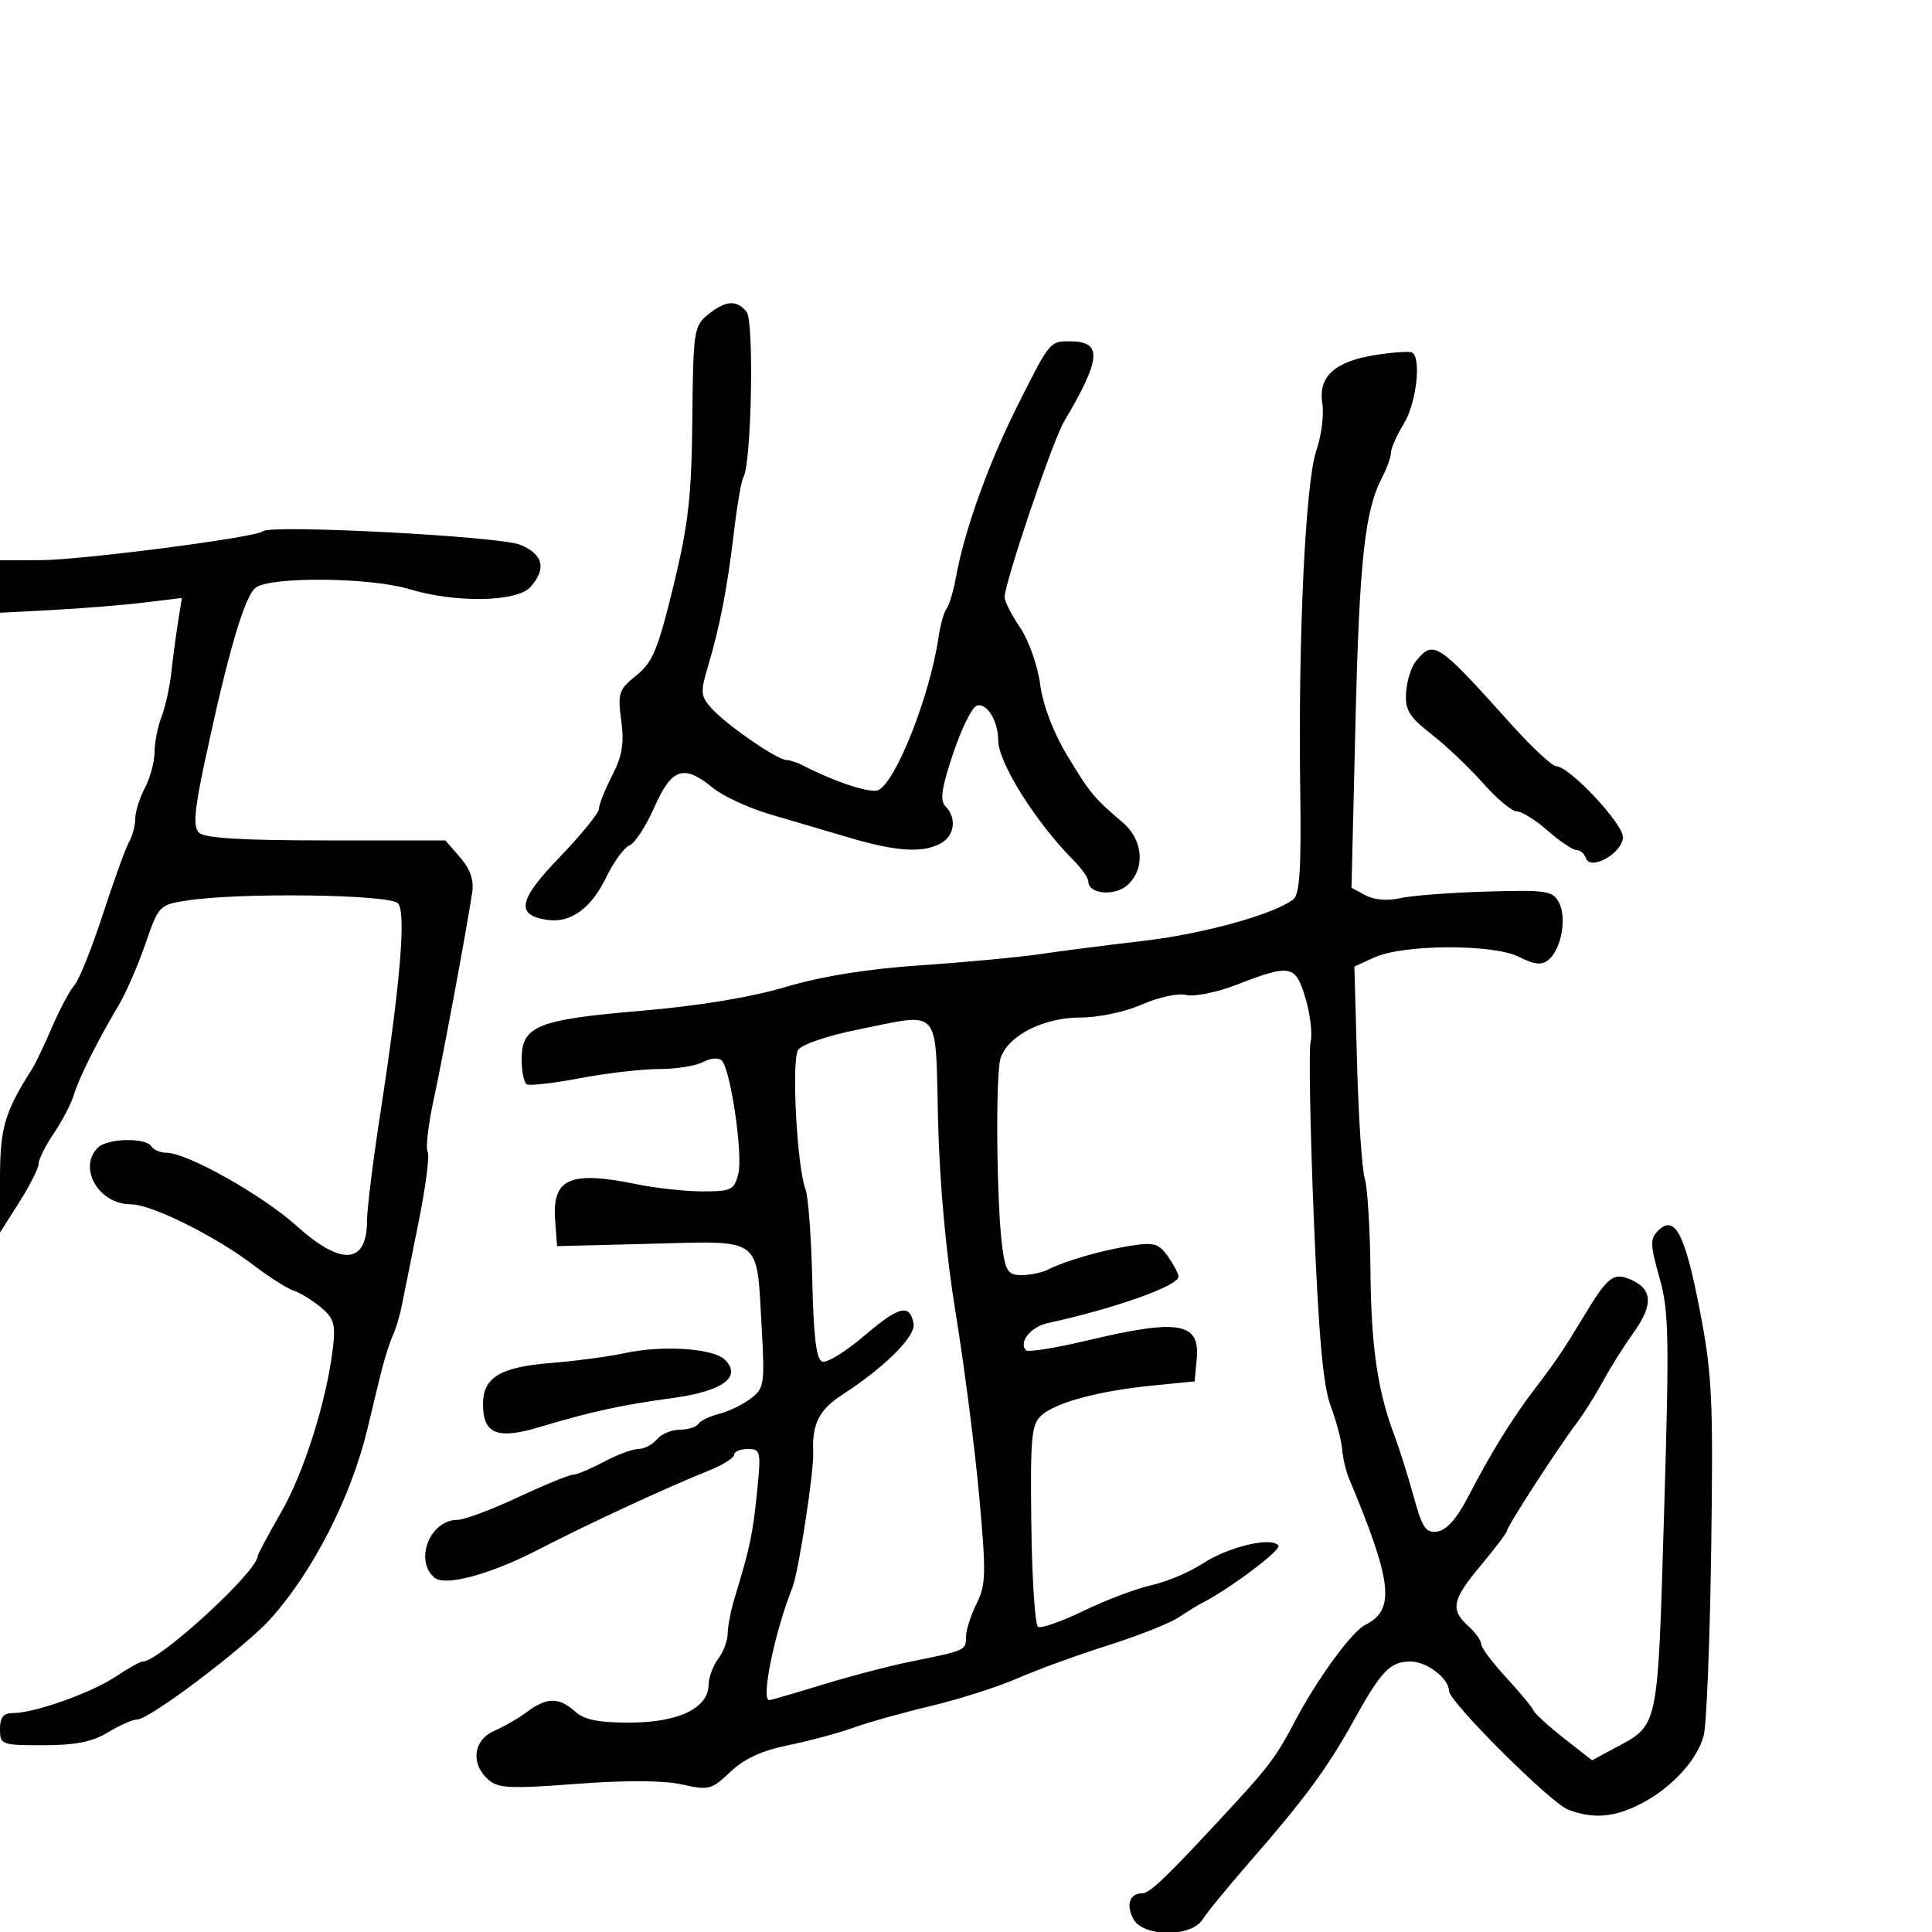 <svg xmlns="http://www.w3.org/2000/svg" width="300" height="300" viewBox="0 0 300 300" version="1.1">
	<path d="M 109.933 48.853 C 107.755 50.617, 107.639 51.393, 107.503 65.103 C 107.384 77.127, 106.900 81.395, 104.566 91 C 102.175 100.839, 101.344 102.844, 98.810 104.882 C 96.079 107.078, 95.897 107.623, 96.466 111.882 C 96.942 115.446, 96.617 117.404, 95.042 120.461 C 93.919 122.640, 93 124.951, 93 125.598 C 93 126.244, 90.253 129.624, 86.895 133.109 C 80.469 139.779, 80.016 142.103, 85.001 142.839 C 88.597 143.370, 91.791 141.063, 94.118 136.256 C 95.294 133.826, 96.929 131.581, 97.751 131.265 C 98.574 130.950, 100.310 128.286, 101.611 125.346 C 104.305 119.254, 106.179 118.629, 110.673 122.324 C 112.228 123.602, 116.200 125.447, 119.500 126.424 C 122.800 127.401, 128.415 129.055, 131.978 130.100 C 139.271 132.239, 143.231 132.482, 146.066 130.965 C 148.235 129.804, 148.604 127.004, 146.823 125.223 C 145.921 124.321, 146.190 122.420, 147.976 117.072 C 149.257 113.236, 150.905 109.867, 151.637 109.586 C 153.171 108.997, 155 111.908, 155 114.938 C 155 118.416, 160.815 127.674, 166.750 133.645 C 167.988 134.890, 169 136.349, 169 136.887 C 169 138.843, 173.107 139.213, 175.072 137.435 C 177.864 134.908, 177.540 130.447, 174.367 127.743 C 169.850 123.895, 169.240 123.159, 165.681 117.252 C 163.535 113.690, 161.948 109.502, 161.514 106.252 C 161.127 103.359, 159.733 99.411, 158.406 97.457 C 157.083 95.507, 156 93.382, 156 92.735 C 156 90.491, 163.438 68.485, 165.205 65.500 C 171.044 55.637, 171.234 53, 166.105 53 C 163.034 53, 163.023 53.013, 158.242 62.500 C 153.494 71.923, 149.756 82.299, 148.403 89.813 C 148.038 91.841, 147.401 93.950, 146.988 94.500 C 146.575 95.050, 146.006 97.075, 145.725 99 C 144.388 108.132, 139.015 121.673, 136.318 122.708 C 135.049 123.195, 129.608 121.401, 124.764 118.897 C 123.809 118.404, 122.594 118, 122.064 118 C 120.690 118, 112.827 112.571, 110.539 110.043 C 108.802 108.123, 108.735 107.494, 109.870 103.706 C 111.750 97.432, 112.928 91.382, 113.947 82.767 C 114.449 78.514, 115.118 74.618, 115.432 74.110 C 116.686 72.081, 117.119 49.848, 115.932 48.418 C 114.350 46.512, 112.675 46.633, 109.933 48.853 M 213.655 55.108 C 207.279 56.099, 204.653 58.472, 205.328 62.632 C 205.609 64.367, 205.191 67.669, 204.398 69.970 C 202.707 74.878, 201.562 98.980, 201.899 122.574 C 202.075 134.889, 201.821 138.885, 200.814 139.661 C 197.795 141.989, 186.840 145.016, 177.500 146.104 C 172 146.745, 164.800 147.668, 161.500 148.154 C 158.200 148.640, 149.875 149.420, 143 149.887 C 134.699 150.451, 127.645 151.582, 122 153.255 C 116.565 154.866, 108.451 156.203, 99.500 156.962 C 83.418 158.326, 81 159.306, 81 164.464 C 81 166.344, 81.352 168.100, 81.783 168.366 C 82.214 168.632, 85.927 168.209, 90.033 167.426 C 94.140 166.643, 99.667 166.002, 102.316 166.001 C 104.964 166.001, 108.050 165.508, 109.173 164.907 C 110.304 164.302, 111.596 164.196, 112.070 164.670 C 113.452 166.052, 115.391 179.306, 114.646 182.275 C 114.019 184.773, 113.558 185, 109.117 185 C 106.453 185, 101.849 184.500, 98.886 183.889 C 88.527 181.753, 85.728 182.972, 86.200 189.414 L 86.500 193.500 101.149 193.127 C 118.502 192.686, 117.474 191.913, 118.265 206 C 118.771 215.018, 118.683 215.586, 116.529 217.198 C 115.282 218.132, 113.073 219.195, 111.621 219.559 C 110.169 219.923, 108.734 220.622, 108.432 221.111 C 108.129 221.600, 106.839 222, 105.563 222 C 104.288 222, 102.685 222.675, 102 223.500 C 101.315 224.325, 100.016 225, 99.113 225 C 98.209 225, 95.791 225.900, 93.739 227 C 91.686 228.100, 89.535 229, 88.957 229 C 88.380 229, 84.543 230.575, 80.432 232.500 C 76.320 234.425, 72.098 236, 71.049 236 C 66.776 236, 64.267 242.317, 67.481 244.985 C 69.141 246.362, 76.091 244.489, 83.500 240.668 C 91.428 236.580, 103.479 230.993, 109.975 228.393 C 112.189 227.508, 114 226.382, 114 225.891 C 114 225.401, 114.952 225, 116.116 225 C 118.130 225, 118.200 225.327, 117.548 231.750 C 116.887 238.264, 116.440 240.377, 114.090 248.071 C 113.491 250.035, 113 252.537, 113 253.630 C 113 254.723, 112.339 256.491, 111.532 257.559 C 110.724 258.626, 110.049 260.461, 110.032 261.635 C 109.978 265.244, 105.357 267.463, 97.855 267.483 C 92.912 267.496, 90.715 267.052, 89.276 265.750 C 86.821 263.528, 84.885 263.538, 81.885 265.790 C 80.573 266.774, 78.263 268.115, 76.750 268.768 C 73.510 270.169, 73.037 273.819, 75.774 276.296 C 77.319 277.694, 79.095 277.785, 89.510 276.999 C 97.171 276.421, 103.062 276.454, 105.897 277.089 C 110.061 278.022, 110.503 277.907, 113.411 275.136 C 115.556 273.091, 118.312 271.824, 122.433 270.987 C 125.696 270.324, 130.196 269.116, 132.433 268.301 C 134.670 267.486, 140.100 265.963, 144.500 264.916 C 148.900 263.868, 154.975 261.929, 158 260.606 C 161.025 259.283, 167.325 256.989, 172 255.507 C 176.675 254.025, 181.625 252.068, 183 251.157 C 184.375 250.245, 185.950 249.273, 186.500 248.996 C 190.780 246.839, 198.951 240.730, 198.510 240.017 C 197.607 238.555, 190.753 240.159, 186.811 242.756 C 184.782 244.092, 181.182 245.616, 178.811 246.143 C 176.440 246.670, 171.697 248.461, 168.272 250.123 C 164.847 251.785, 161.660 252.908, 161.190 252.617 C 160.720 252.327, 160.249 245.173, 160.144 236.721 C 159.975 223.120, 160.157 221.170, 161.727 219.769 C 163.976 217.761, 170.669 215.969, 179 215.144 L 185.500 214.500 185.824 211.105 C 186.376 205.323, 183.122 204.751, 168.899 208.132 C 163.966 209.304, 159.665 209.998, 159.341 209.675 C 158.110 208.443, 160.028 206.035, 162.707 205.450 C 173.107 203.180, 183 199.664, 183 198.239 C 183 197.802, 182.266 196.397, 181.369 195.116 C 179.952 193.094, 179.193 192.872, 175.619 193.433 C 171.093 194.143, 165.464 195.758, 162.764 197.123 C 161.809 197.605, 159.947 198, 158.627 198 C 156.562 198, 156.146 197.408, 155.645 193.750 C 154.744 187.176, 154.555 166.760, 155.373 164.300 C 156.534 160.801, 162.034 158, 167.741 158 C 170.596 158, 174.716 157.128, 177.333 155.971 C 179.899 154.836, 182.929 154.186, 184.210 154.497 C 185.469 154.802, 188.975 154.092, 192 152.919 C 200.424 149.653, 201.167 149.797, 202.716 155 C 203.452 157.475, 203.812 160.501, 203.515 161.724 C 203.218 162.947, 203.436 175.220, 204 188.996 C 204.751 207.346, 205.449 215.174, 206.611 218.272 C 207.483 220.597, 208.289 223.625, 208.401 225 C 208.514 226.375, 208.983 228.400, 209.443 229.500 C 216.220 245.682, 216.699 249.970, 211.994 252.316 C 209.866 253.377, 204.416 260.876, 200.958 267.500 C 198.356 272.486, 196.965 274.369, 191.550 280.238 C 181.198 291.458, 178.573 294, 177.336 294 C 175.413 294, 174.811 295.778, 175.989 297.979 C 177.500 300.803, 184.984 300.857, 186.732 298.058 C 187.399 296.989, 190.770 292.879, 194.222 288.924 C 202.520 279.417, 206.185 274.440, 210.095 267.363 C 214.467 259.449, 215.846 258, 219 258 C 221.564 258, 224.995 260.617, 225.004 262.579 C 225.012 264.250, 240.786 279.968, 243.486 280.995 C 247.405 282.484, 250.640 282.226, 254.790 280.092 C 259.542 277.647, 263.531 273.318, 264.551 269.500 C 264.991 267.850, 265.515 254.800, 265.715 240.500 C 266.042 217.015, 265.867 213.413, 263.906 203.262 C 261.640 191.534, 260.045 188.527, 257.461 191.111 C 256.208 192.363, 256.236 193.305, 257.674 198.358 C 259.146 203.533, 259.225 207.520, 258.396 234.996 C 257.371 269.004, 257.645 267.722, 250.583 271.525 L 247.216 273.339 242.858 269.927 C 240.461 268.050, 238.324 266.095, 238.108 265.581 C 237.892 265.067, 235.980 262.763, 233.858 260.462 C 231.736 258.160, 230 255.834, 230 255.293 C 230 254.752, 229.100 253.495, 228 252.500 C 225.155 249.925, 225.475 248.405, 230 243 C 232.200 240.372, 234 237.983, 234 237.689 C 234 237.052, 242.098 224.547, 244.809 221 C 245.859 219.625, 247.700 216.700, 248.899 214.500 C 250.099 212.300, 252.187 208.971, 253.540 207.102 C 256.708 202.726, 256.662 200.259, 253.383 198.765 C 250.545 197.472, 249.701 198.124, 245.779 204.640 C 242.792 209.602, 241.582 211.392, 238.442 215.500 C 234.812 220.247, 231.468 225.655, 227.932 232.500 C 226.244 235.766, 224.610 237.609, 223.220 237.813 C 221.401 238.082, 220.861 237.285, 219.489 232.313 C 218.608 229.116, 217.289 224.925, 216.559 223 C 213.921 216.042, 212.909 209.155, 212.804 197.437 C 212.745 190.871, 212.347 184.375, 211.919 183 C 211.492 181.625, 210.955 173.656, 210.727 165.290 L 210.311 150.080 213.406 148.670 C 217.910 146.618, 231.805 146.557, 235.844 148.572 C 238.329 149.812, 239.397 149.916, 240.473 149.023 C 242.449 147.382, 243.329 142.483, 242.069 140.129 C 241.096 138.311, 240.131 138.167, 230.753 138.444 C 225.114 138.611, 219.092 139.074, 217.372 139.474 C 215.486 139.913, 213.374 139.735, 212.052 139.028 L 209.859 137.854 210.478 112.177 C 211.086 86.956, 211.922 79.292, 214.628 74.105 C 215.376 72.672, 215.990 70.948, 215.994 70.274 C 215.997 69.600, 216.898 67.575, 217.996 65.774 C 219.944 62.580, 220.748 55.499, 219.250 54.736 C 218.838 54.526, 216.320 54.694, 213.655 55.108 M 40.837 82.496 C 39.900 83.433, 12.659 86.968, 6.250 86.984 L 0 87 -0 91.073 L -0 95.147 8.250 94.712 C 12.787 94.472, 19.141 93.956, 22.368 93.565 L 28.236 92.854 27.631 96.677 C 27.298 98.780, 26.831 102.300, 26.593 104.500 C 26.354 106.700, 25.674 109.767, 25.080 111.315 C 24.486 112.863, 23.997 115.338, 23.994 116.815 C 23.990 118.292, 23.315 120.789, 22.494 122.364 C 21.672 123.940, 21 126.083, 21 127.128 C 21 128.172, 20.563 129.809, 20.028 130.764 C 19.494 131.719, 17.666 136.770, 15.967 141.988 C 14.268 147.207, 12.281 152.157, 11.551 152.988 C 10.821 153.820, 9.258 156.750, 8.078 159.500 C 6.897 162.250, 5.502 165.175, 4.976 166 C 0.703 172.709, -0 175.132, -0 183.156 L -0 191.392 3 186.661 C 4.650 184.059, 6 181.376, 6 180.697 C 6 180.019, 7.061 177.897, 8.359 175.982 C 9.656 174.067, 11.058 171.375, 11.474 170 C 12.279 167.337, 15.099 161.699, 18.452 156.049 C 19.578 154.150, 21.437 149.875, 22.583 146.549 C 24.635 140.591, 24.733 140.490, 29.083 139.824 C 37.372 138.556, 60.657 138.882, 61.820 140.283 C 63.079 141.800, 62.140 152.896, 59.061 172.869 C 57.927 180.222, 57 187.670, 57 189.419 C 57 196.351, 53.076 196.672, 46.007 190.316 C 40.711 185.555, 29.045 179, 25.866 179 C 24.905 179, 23.840 178.550, 23.500 178 C 22.637 176.604, 16.652 176.748, 15.200 178.200 C 12.055 181.345, 15.332 187, 20.299 187 C 23.502 187, 33.448 191.932, 39.386 196.465 C 41.774 198.287, 44.576 200.066, 45.614 200.417 C 46.651 200.769, 48.558 201.940, 49.851 203.020 C 51.836 204.678, 52.124 205.649, 51.701 209.242 C 50.730 217.495, 47.244 228.571, 43.642 234.846 C 41.639 238.336, 40 241.400, 40 241.655 C 40 243.979, 24.723 258, 22.191 258 C 21.791 258, 19.897 259.049, 17.982 260.330 C 14.209 262.855, 5.379 266, 2.062 266 C 0.529 266, 0 266.642, 0 268.500 C 0 270.920, 0.216 271, 6.750 270.996 C 11.731 270.994, 14.358 270.469, 16.774 268.996 C 18.575 267.898, 20.618 267, 21.315 267 C 23.202 267, 37.978 255.844, 42 251.382 C 48.553 244.113, 54.499 232.485, 57.025 222 C 57.489 220.075, 58.356 216.475, 58.952 214 C 59.548 211.525, 60.444 208.600, 60.943 207.500 C 61.441 206.400, 62.068 204.375, 62.334 203 C 62.601 201.625, 63.764 195.851, 64.919 190.169 C 66.073 184.487, 66.743 179.394, 66.408 178.851 C 66.073 178.308, 66.497 174.632, 67.352 170.682 C 68.791 164.030, 72.290 145.239, 73.314 138.664 C 73.621 136.692, 73.057 135.015, 71.464 133.164 L 69.172 130.500 50.637 130.500 C 37.558 130.500, 31.749 130.147, 30.901 129.300 C 29.967 128.367, 30.164 125.925, 31.789 118.300 C 35.404 101.335, 37.978 92.542, 39.709 91.250 C 42.059 89.494, 57.525 89.649, 63.591 91.489 C 70.713 93.650, 80.248 93.488, 82.345 91.171 C 84.913 88.333, 84.359 86.044, 80.750 84.580 C 77.527 83.273, 41.919 81.414, 40.837 82.496 M 219.895 102.626 C 219.153 103.521, 218.451 105.719, 218.337 107.511 C 218.161 110.261, 218.781 111.278, 222.314 114.040 C 224.616 115.839, 228.223 119.266, 230.328 121.655 C 232.433 124.045, 234.780 126, 235.543 126 C 236.306 126, 238.468 127.350, 240.347 129 C 242.226 130.650, 244.230 132, 244.799 132 C 245.368 132, 246.019 132.557, 246.246 133.238 C 246.936 135.308, 252 132.444, 252 129.984 C 252 127.845, 243.691 119.010, 241.658 118.987 C 241.021 118.980, 237.800 115.968, 234.500 112.292 C 223.212 99.721, 222.628 99.334, 219.895 102.626 M 133.201 159.875 C 128.569 160.804, 124.475 162.193, 123.935 163.020 C 122.877 164.636, 123.740 181.077, 125.068 184.639 C 125.507 185.816, 125.986 192.214, 126.131 198.858 C 126.321 207.504, 126.757 211.077, 127.667 211.426 C 128.366 211.694, 131.295 209.901, 134.176 207.442 C 139.617 202.798, 141.252 202.386, 141.857 205.509 C 142.237 207.469, 137.426 212.276, 130.769 216.585 C 127.195 218.899, 126.059 221.153, 126.276 225.500 C 126.420 228.374, 123.999 244.132, 123.051 246.500 C 120.307 253.348, 118.109 264, 119.438 264 C 119.679 264, 123.392 262.921, 127.688 261.603 C 131.985 260.284, 138.200 258.660, 141.500 257.994 C 149.964 256.284, 150 256.268, 150 254.185 C 150 253.152, 150.737 250.829, 151.639 249.022 C 153.109 246.076, 153.149 244.333, 152.030 232.119 C 151.344 224.628, 149.715 211.975, 148.411 204 C 146.906 194.797, 145.902 183.838, 145.661 174 C 145.221 156.028, 146.298 157.249, 133.201 159.875 M 97 210.116 C 94.525 210.649, 89.350 211.339, 85.500 211.649 C 77.653 212.283, 75 213.895, 75 218.033 C 75 222.676, 77.205 223.569, 83.788 221.594 C 91.822 219.182, 96.459 218.170, 104.465 217.081 C 112.214 216.027, 115.244 213.816, 112.584 211.156 C 110.791 209.362, 102.938 208.838, 97 210.116" stroke="none" fill="black" fill-rule="evenodd"/>
</svg>